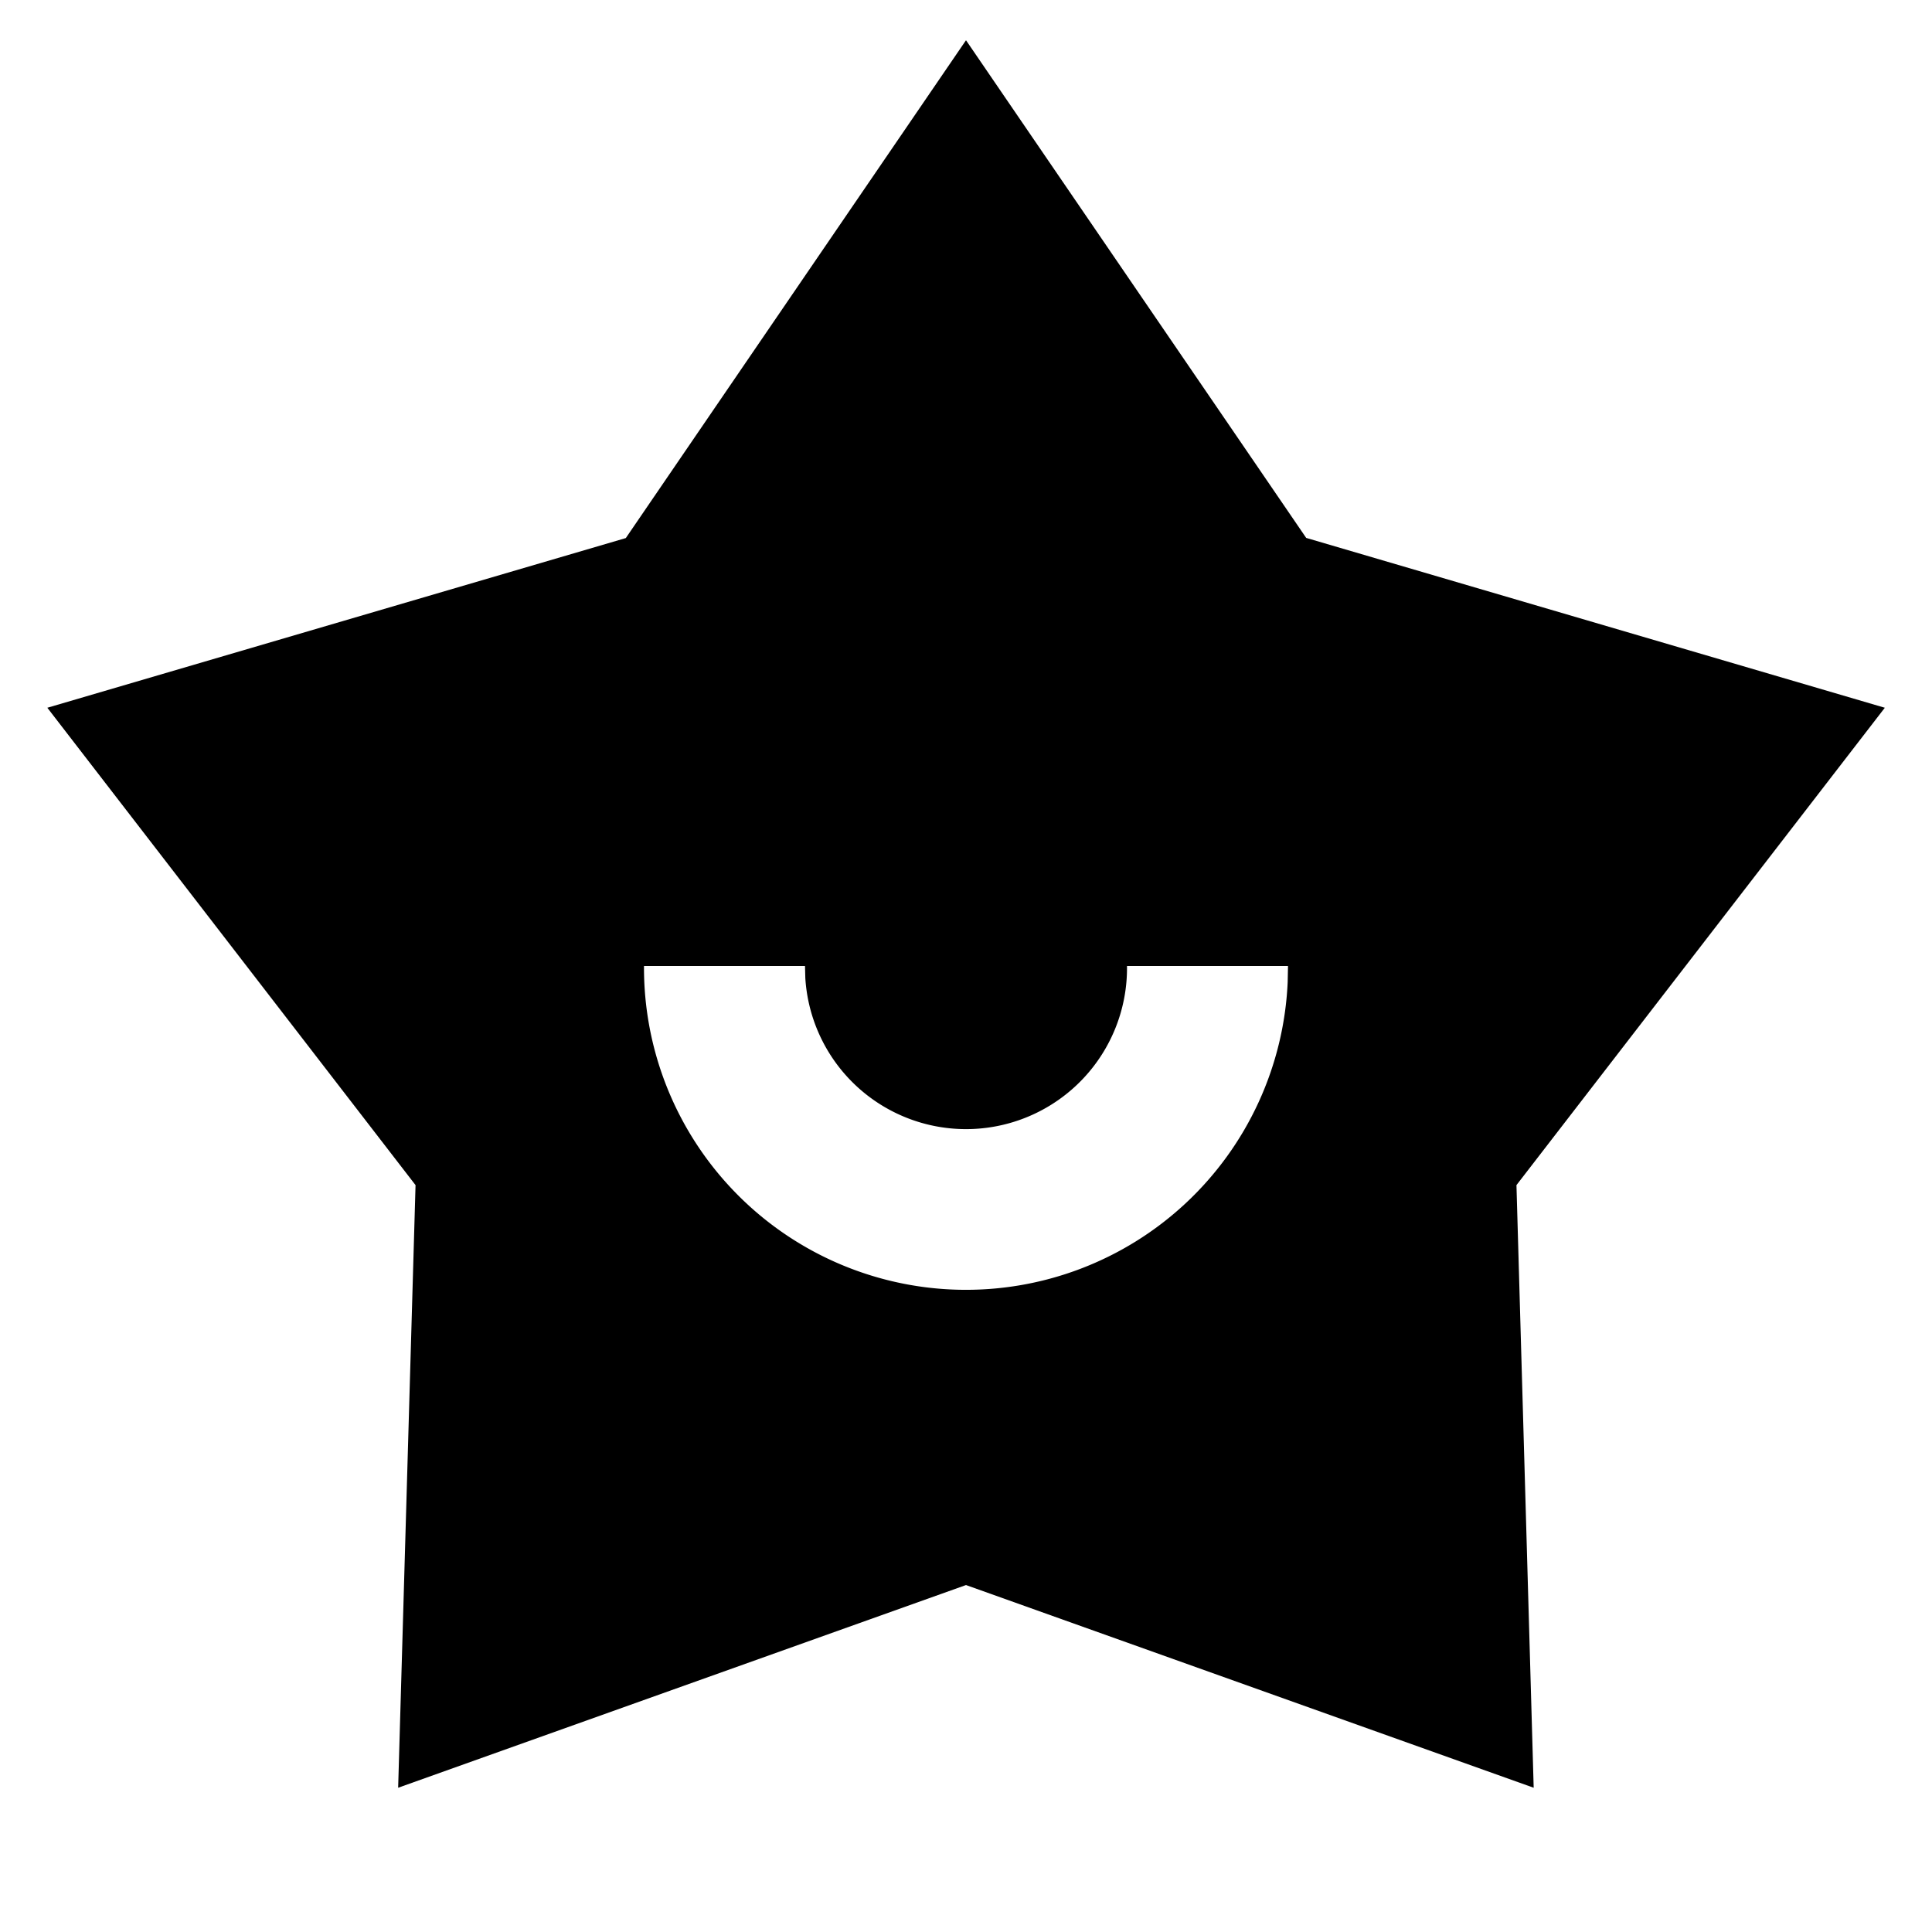 <svg xmlns="http://www.w3.org/2000/svg" width="100%" height="100%" viewBox="0 0 1200 1200"><path fill="currentColor" d="M600 25L811.3 334.1 1170.7 439.6 941.9 736.1 952.6 1110.4 600 984.5 247.3 1110.4 258.1 736.1 29.4 439.6 388.7 334.2 600 25zM500 600H400A200-200 0 0 1 799.8 610L800 600H700A100-100 0 0 0 500.2 607.5L500 600z" /></svg>